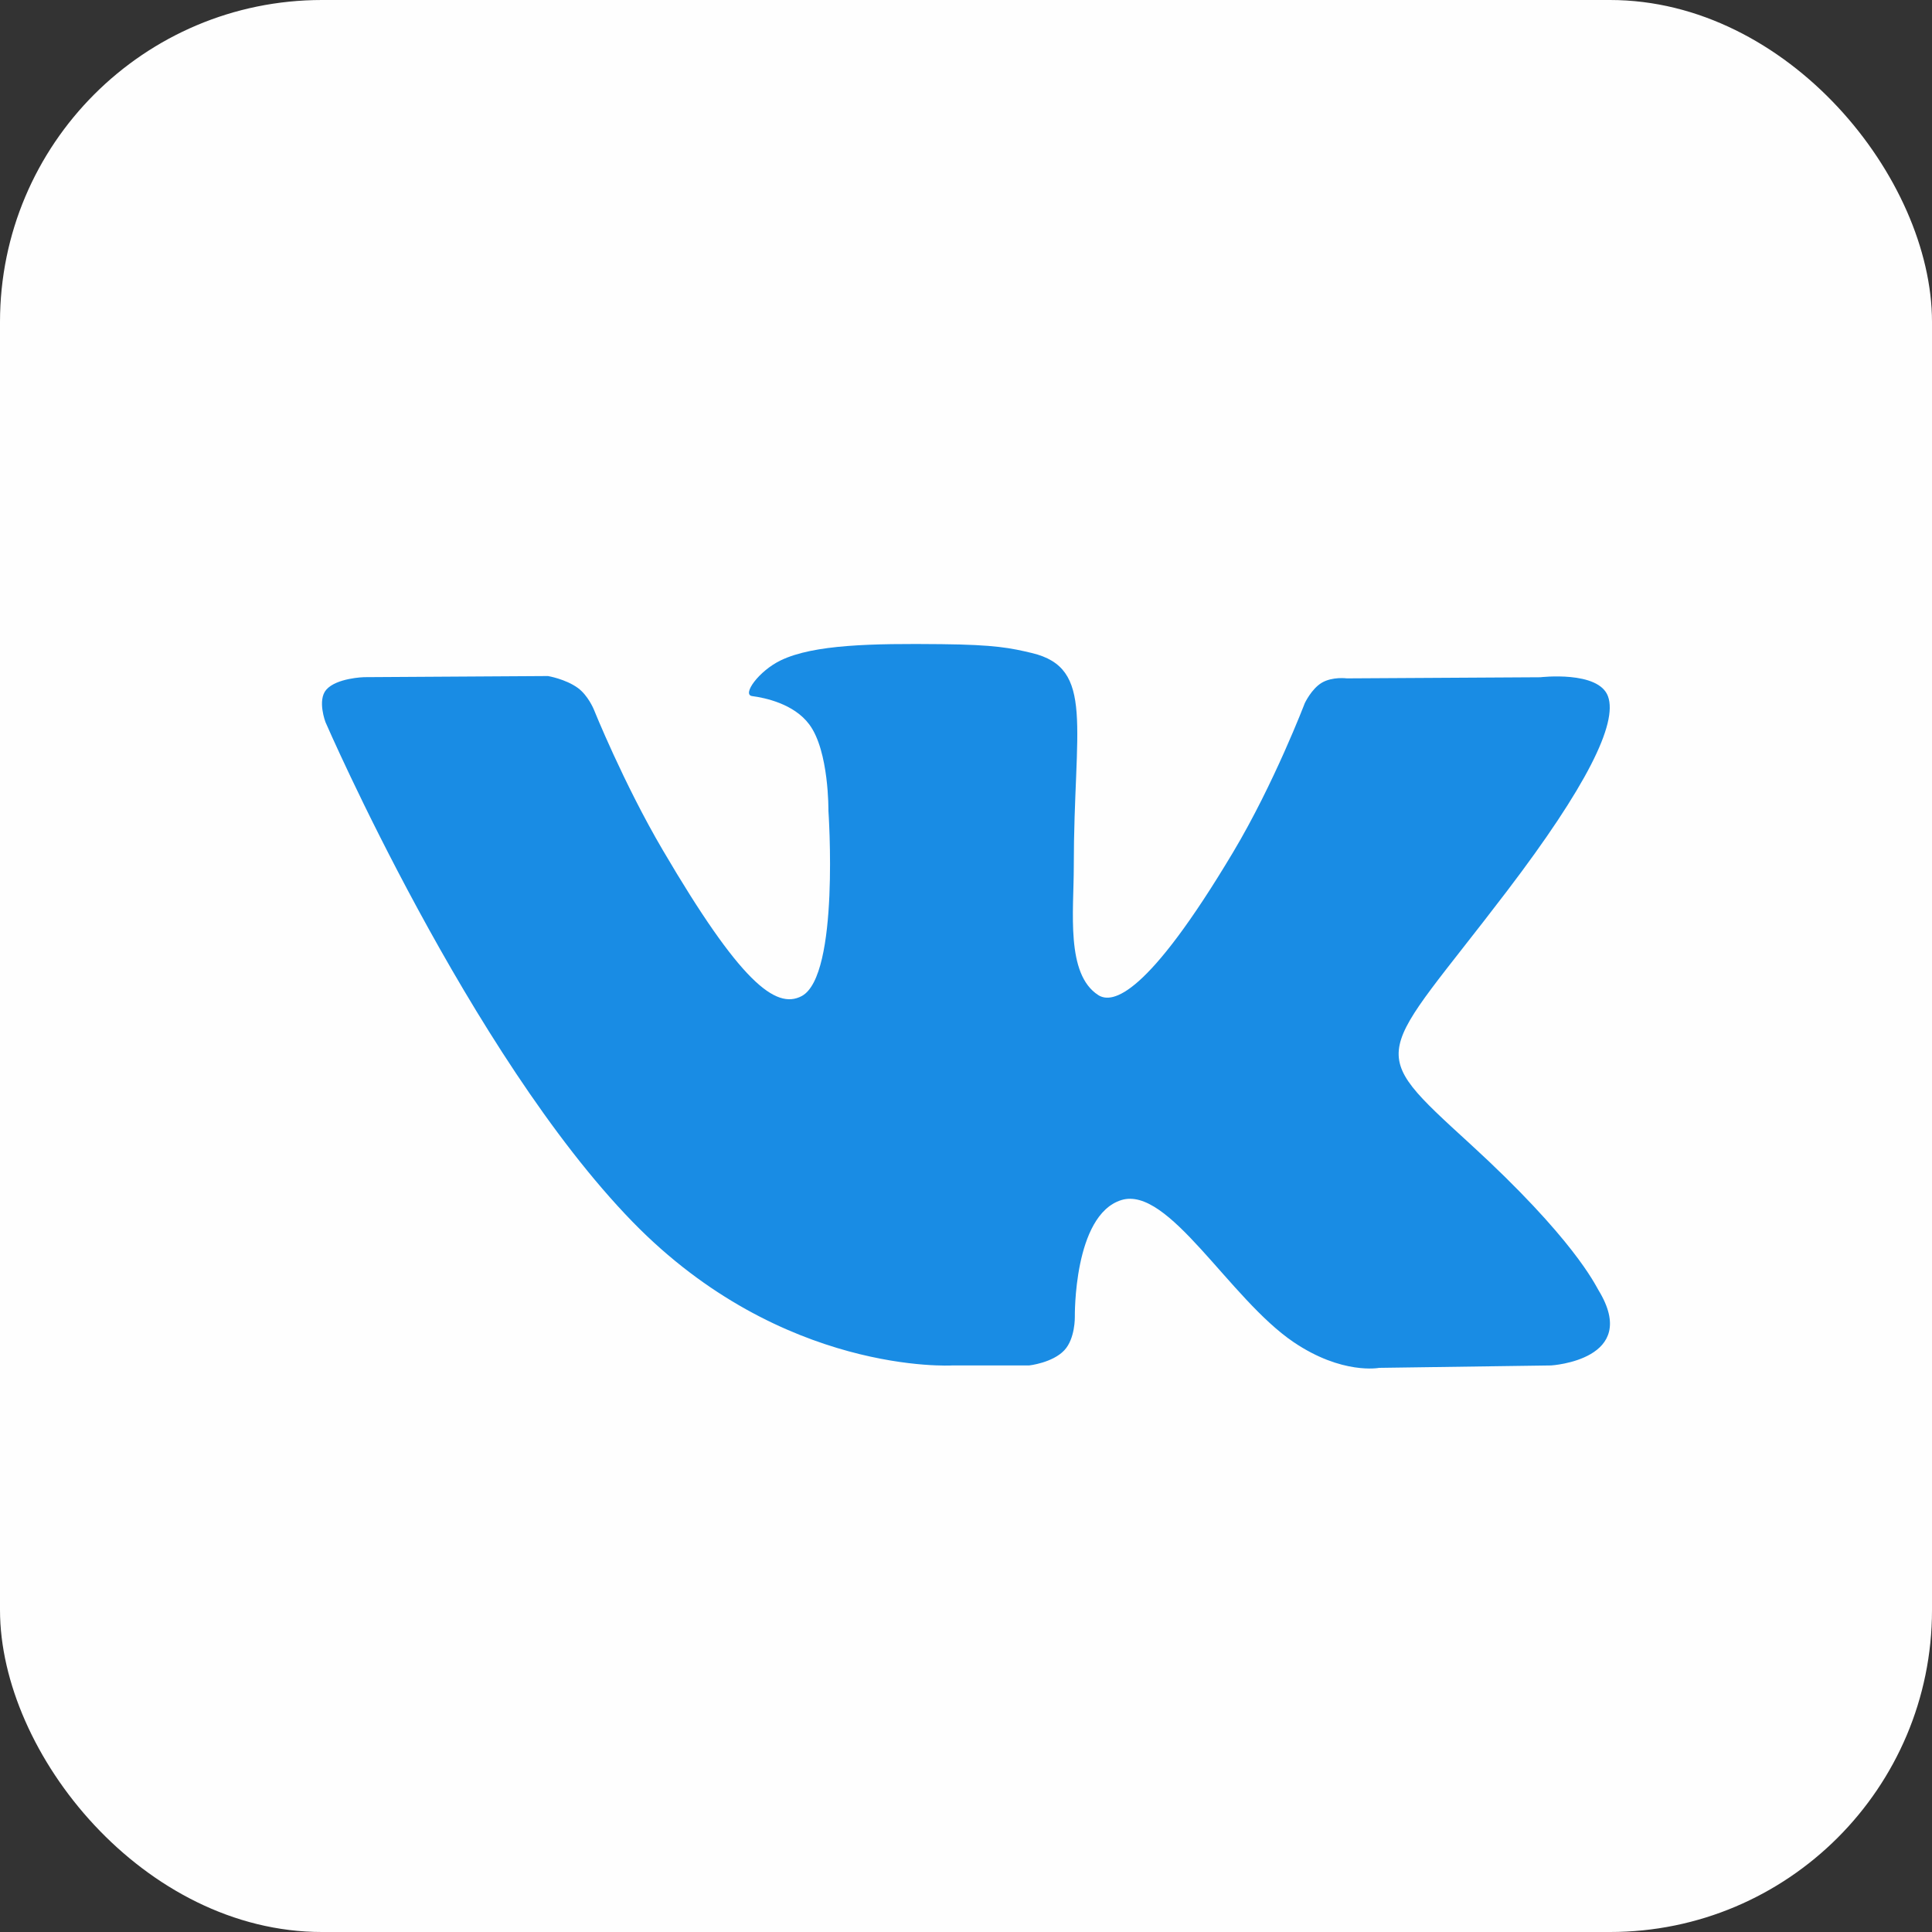 <svg width="24" height="24" viewBox="0 0 24 24" fill="none" xmlns="http://www.w3.org/2000/svg">
<rect x="0" y="0" width="24" height="24" fill="#333333" stroke="none"/>
<rect width="24" height="24" rx="4" fill="#FEFEFE"/>
<path d="M19.857 16.027C19.814 15.956 19.548 15.387 18.268 14.215C16.928 12.989 17.108 13.188 18.722 11.067C19.705 9.776 20.098 8.987 19.975 8.65C19.858 8.328 19.135 8.413 19.135 8.413L16.731 8.427C16.731 8.427 16.553 8.403 16.42 8.481C16.291 8.558 16.208 8.736 16.208 8.736C16.208 8.736 15.827 9.735 15.319 10.585C14.248 12.379 13.819 12.473 13.644 12.362C13.237 12.102 13.339 11.319 13.339 10.763C13.339 9.024 13.606 8.3 12.818 8.112C12.556 8.05 12.364 8.009 11.695 8.002C10.837 7.993 10.11 8.005 9.699 8.203C9.425 8.335 9.214 8.63 9.343 8.647C9.502 8.668 9.862 8.742 10.053 8.999C10.3 9.329 10.291 10.072 10.291 10.072C10.291 10.072 10.433 12.118 9.96 12.373C9.635 12.547 9.19 12.191 8.235 10.563C7.745 9.73 7.375 8.809 7.375 8.809C7.375 8.809 7.304 8.637 7.177 8.545C7.023 8.434 6.807 8.398 6.807 8.398L4.521 8.412C4.521 8.412 4.178 8.422 4.052 8.569C3.94 8.7 4.043 8.97 4.043 8.97C4.043 8.97 5.833 13.098 7.86 15.18C9.719 17.087 11.829 16.962 11.829 16.962H12.785C12.785 16.962 13.074 16.93 13.221 16.774C13.357 16.63 13.352 16.36 13.352 16.36C13.352 16.36 13.333 15.095 13.929 14.908C14.516 14.725 15.27 16.131 16.069 16.672C16.673 17.081 17.132 16.992 17.132 16.992L19.269 16.962C19.269 16.962 20.387 16.894 19.857 16.027Z" fill="#198CE4"/>
</svg>
